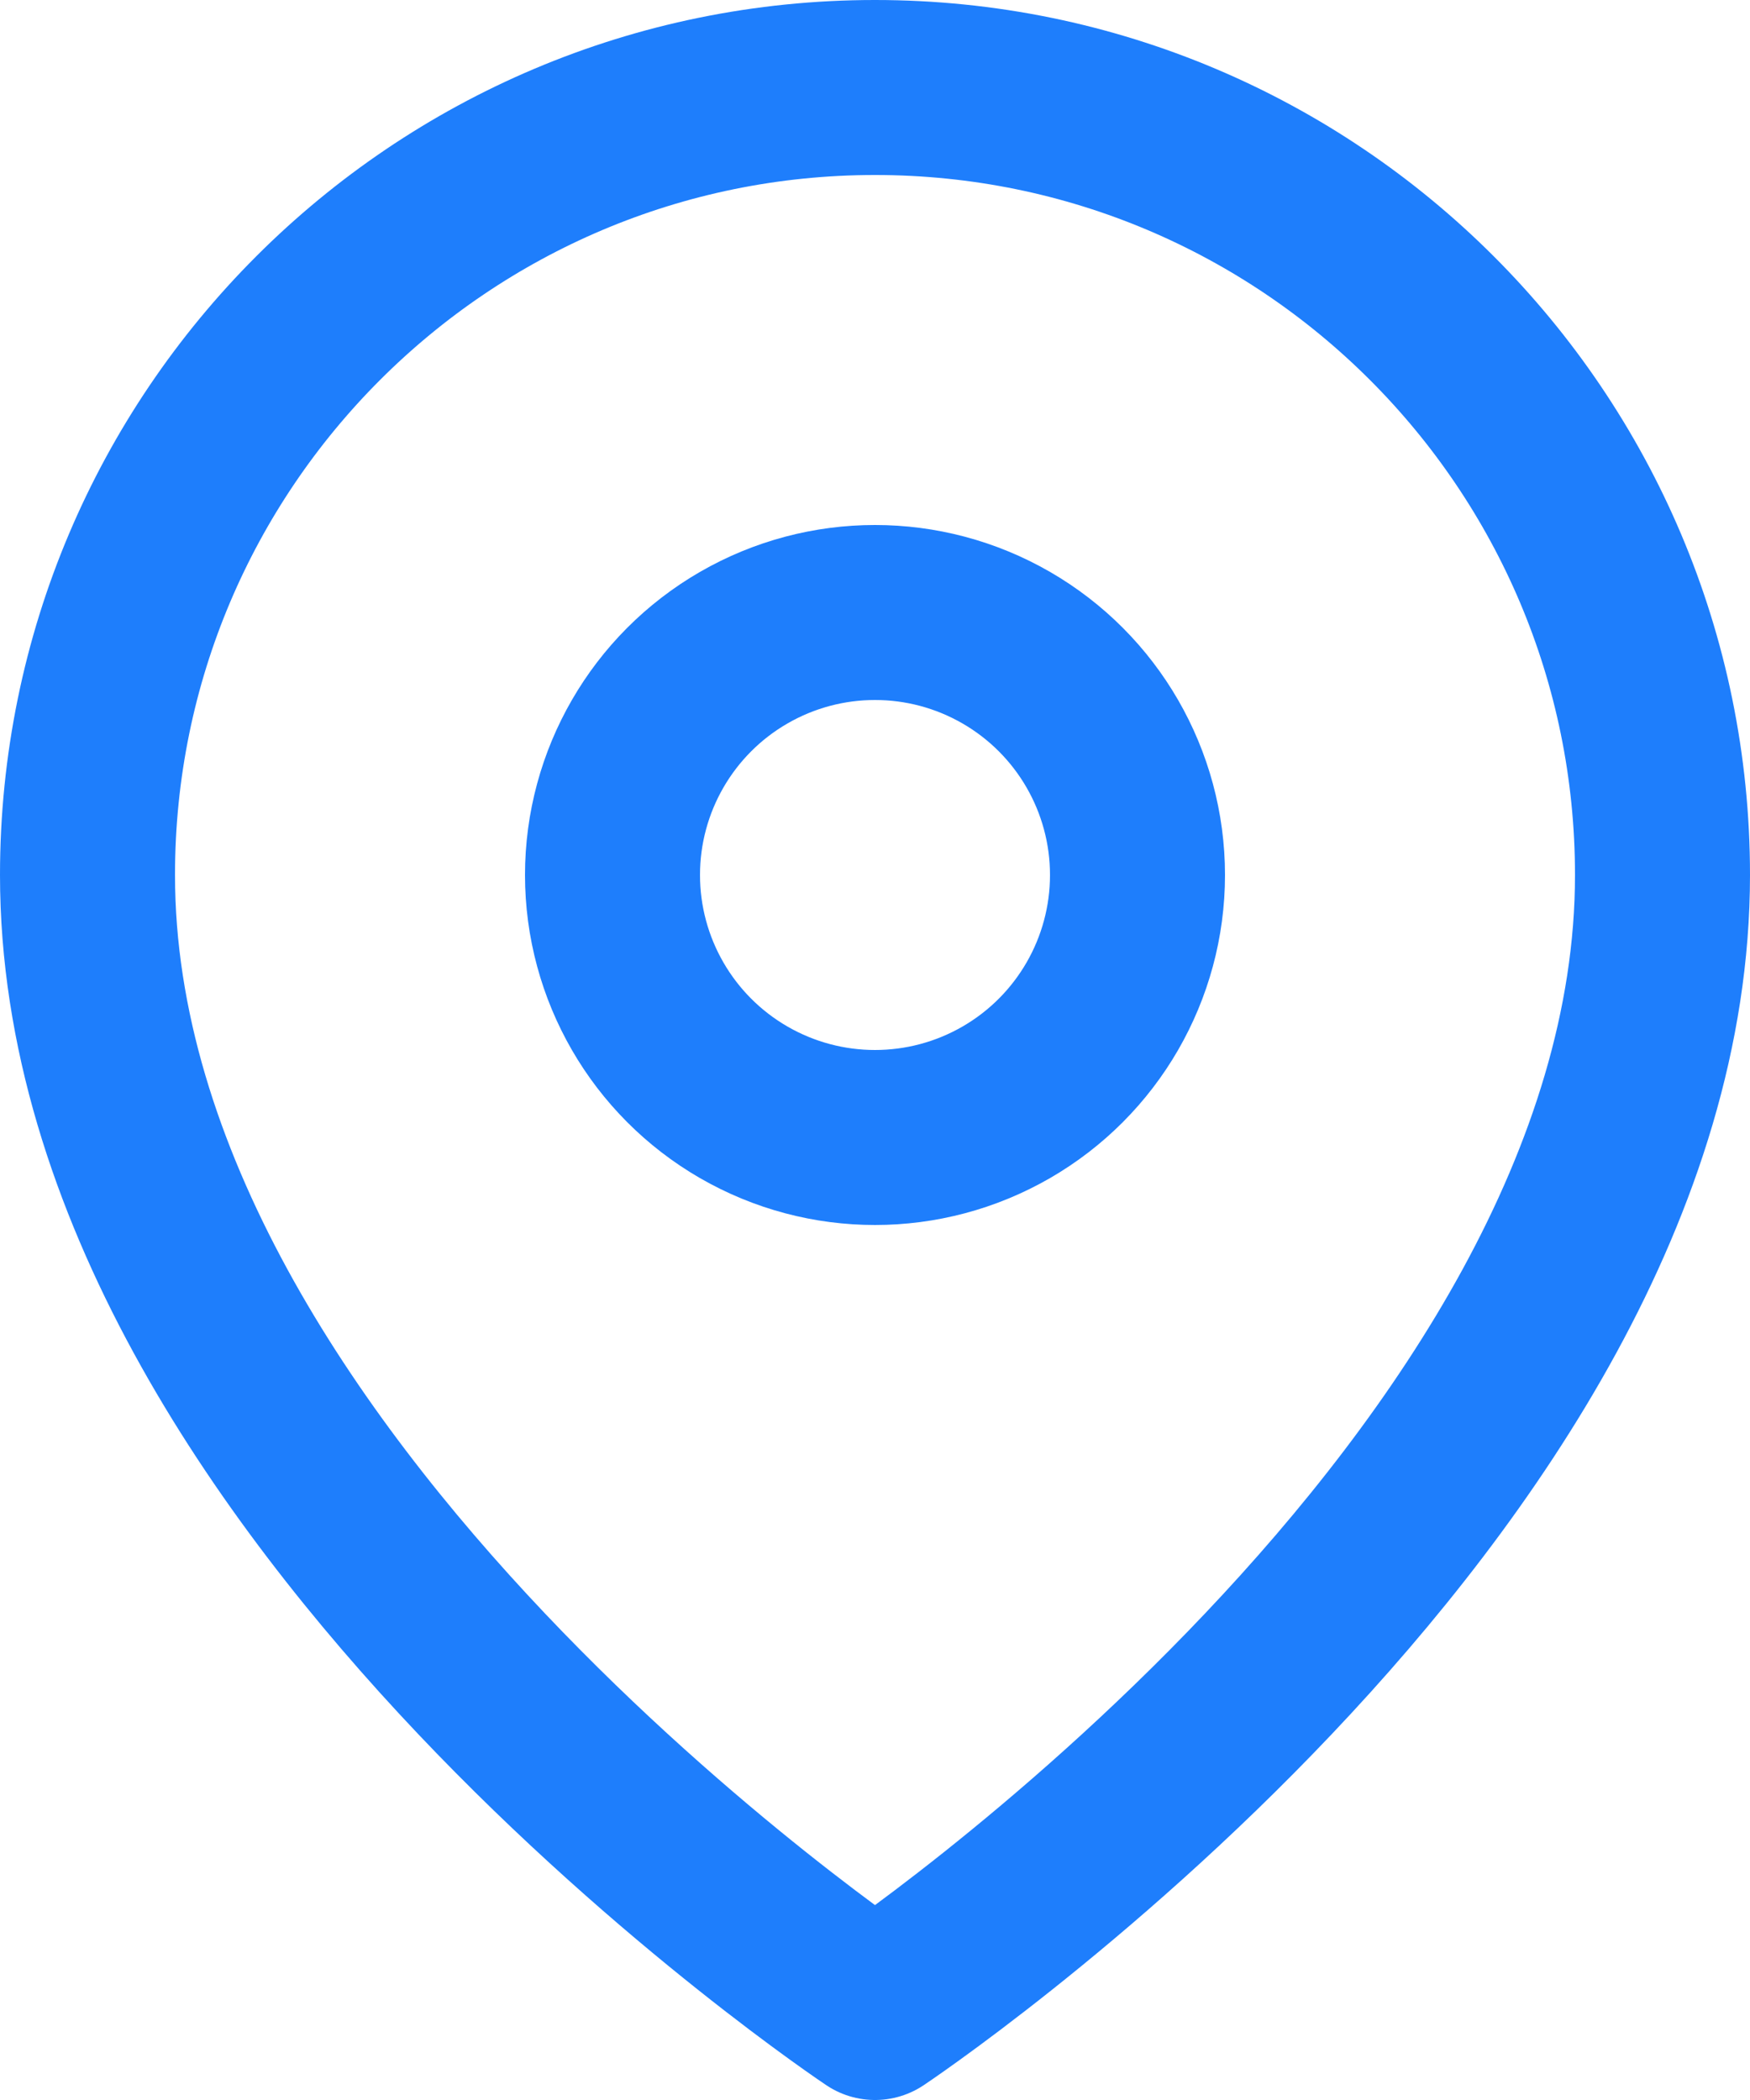 <?xml version="1.0" encoding="UTF-8"?>
<svg width="20px" height="24px" viewBox="0 0 20 24" version="1.1" xmlns="http://www.w3.org/2000/svg" xmlns:xlink="http://www.w3.org/1999/xlink">
    <!-- Generator: Sketch 47.1 (45422) - http://www.bohemiancoding.com/sketch -->
    <title>map-pin</title>
    <desc>Created with Sketch.</desc>
    <defs></defs>
    <g id="Design" stroke="none" stroke-width="1" fill="none" fill-rule="evenodd" stroke-linecap="round" stroke-linejoin="round">
        <g id="homepage_desktop" transform="translate(-400, -433)" stroke="#1E7EFC" stroke-width="2">
            <g id="Poloha" transform="translate(332, 343)">
                <g id="Automatická-poloha" transform="translate(43, 67)">
                    <g id="Non-Active">
                        <g id="map-pin" transform="translate(26, 24)">
                            <path d="M18,9 C18,16 9,22 9,22 C9,22 0,16 0,9 C7.40671569e-08,4.029 4.029,1.34110451e-07 9,1.34110451e-07 C13.971,1.34110451e-07 18,4.029 18,9 L18,9 Z" id="Shape"></path>
                            <circle id="Oval" cx="9" cy="9" r="3"></circle>
                        </g>
                    </g>
                </g>
            </g>
        </g>
    </g>
</svg>